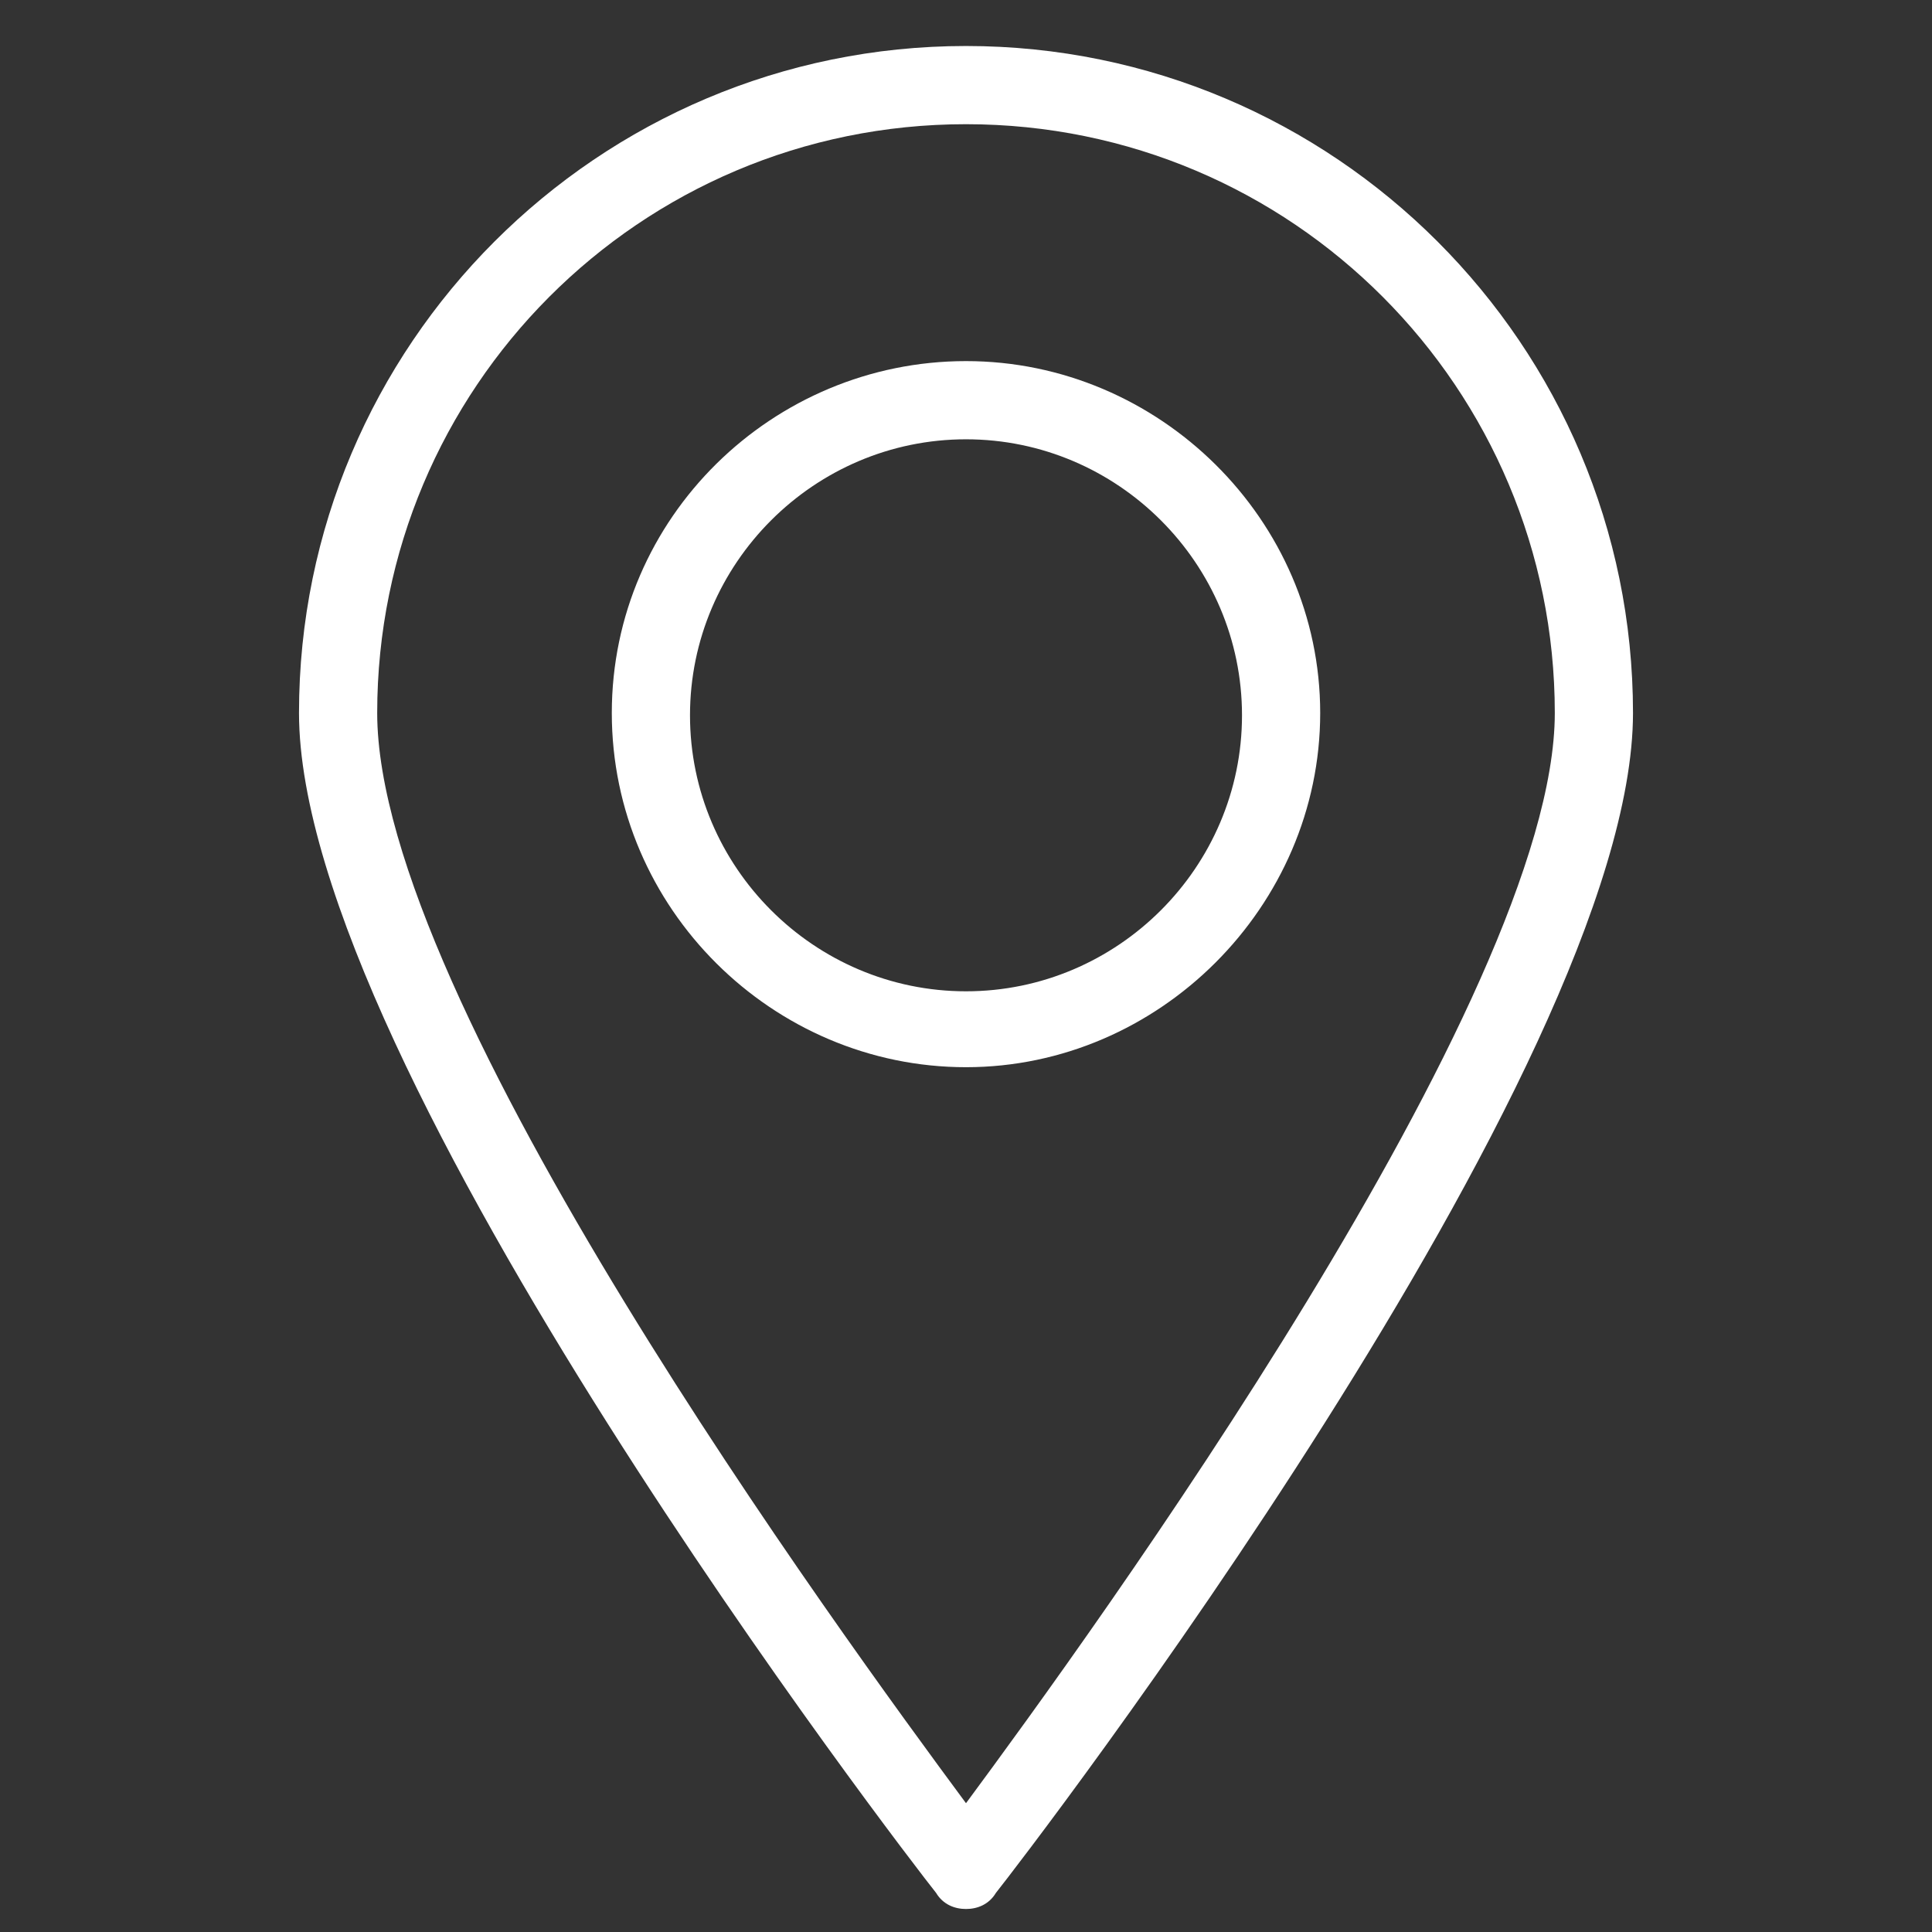 <?xml version="1.0" encoding="utf-8"?>
<!-- Generator: Adobe Illustrator 19.2.1, SVG Export Plug-In . SVG Version: 6.00 Build 0)  -->
<svg version="1.1" id="Layer_1" xmlns="http://www.w3.org/2000/svg" xmlns:xlink="http://www.w3.org/1999/xlink" x="0px" y="0px"
	 viewBox="0 0 84 84" style="enable-background:new 0 0 84 84;" xml:space="preserve">
<rect x="0" y="0" width="84" height="84" fill="#333333" stroke="none"/>
<style type="text/css">
	.st0{fill:#FFFFFF;}
</style>
<g>
	<path class="st0" d="M42,83c-0.5,0-1-0.2-1.3-0.7C39.5,80.8,13,46.4,13,31C13,15,26,2,42,2s29,13,29,29c0,15.4-26.5,49.8-27.7,51.3
		C43,82.8,42.5,83,42,83z M42,5.4C27.8,5.4,16.4,16.9,16.4,31c0,12.5,20.2,40.1,25.6,47.4c5.4-7.3,25.6-35.1,25.6-47.4
		C67.6,16.9,56.2,5.4,42,5.4z"/>
	<path class="st0" d="M42,46.4c-8.4,0-15.4-6.9-15.4-15.4S33.6,15.7,42,15.7S57.4,22.6,57.4,31S50.4,46.4,42,46.4z M42,19.1
		c-6.6,0-12,5.4-12,12s5.4,12,12,12s12-5.4,12-12S48.6,19.1,42,19.1z"/>
</g>
</svg>
